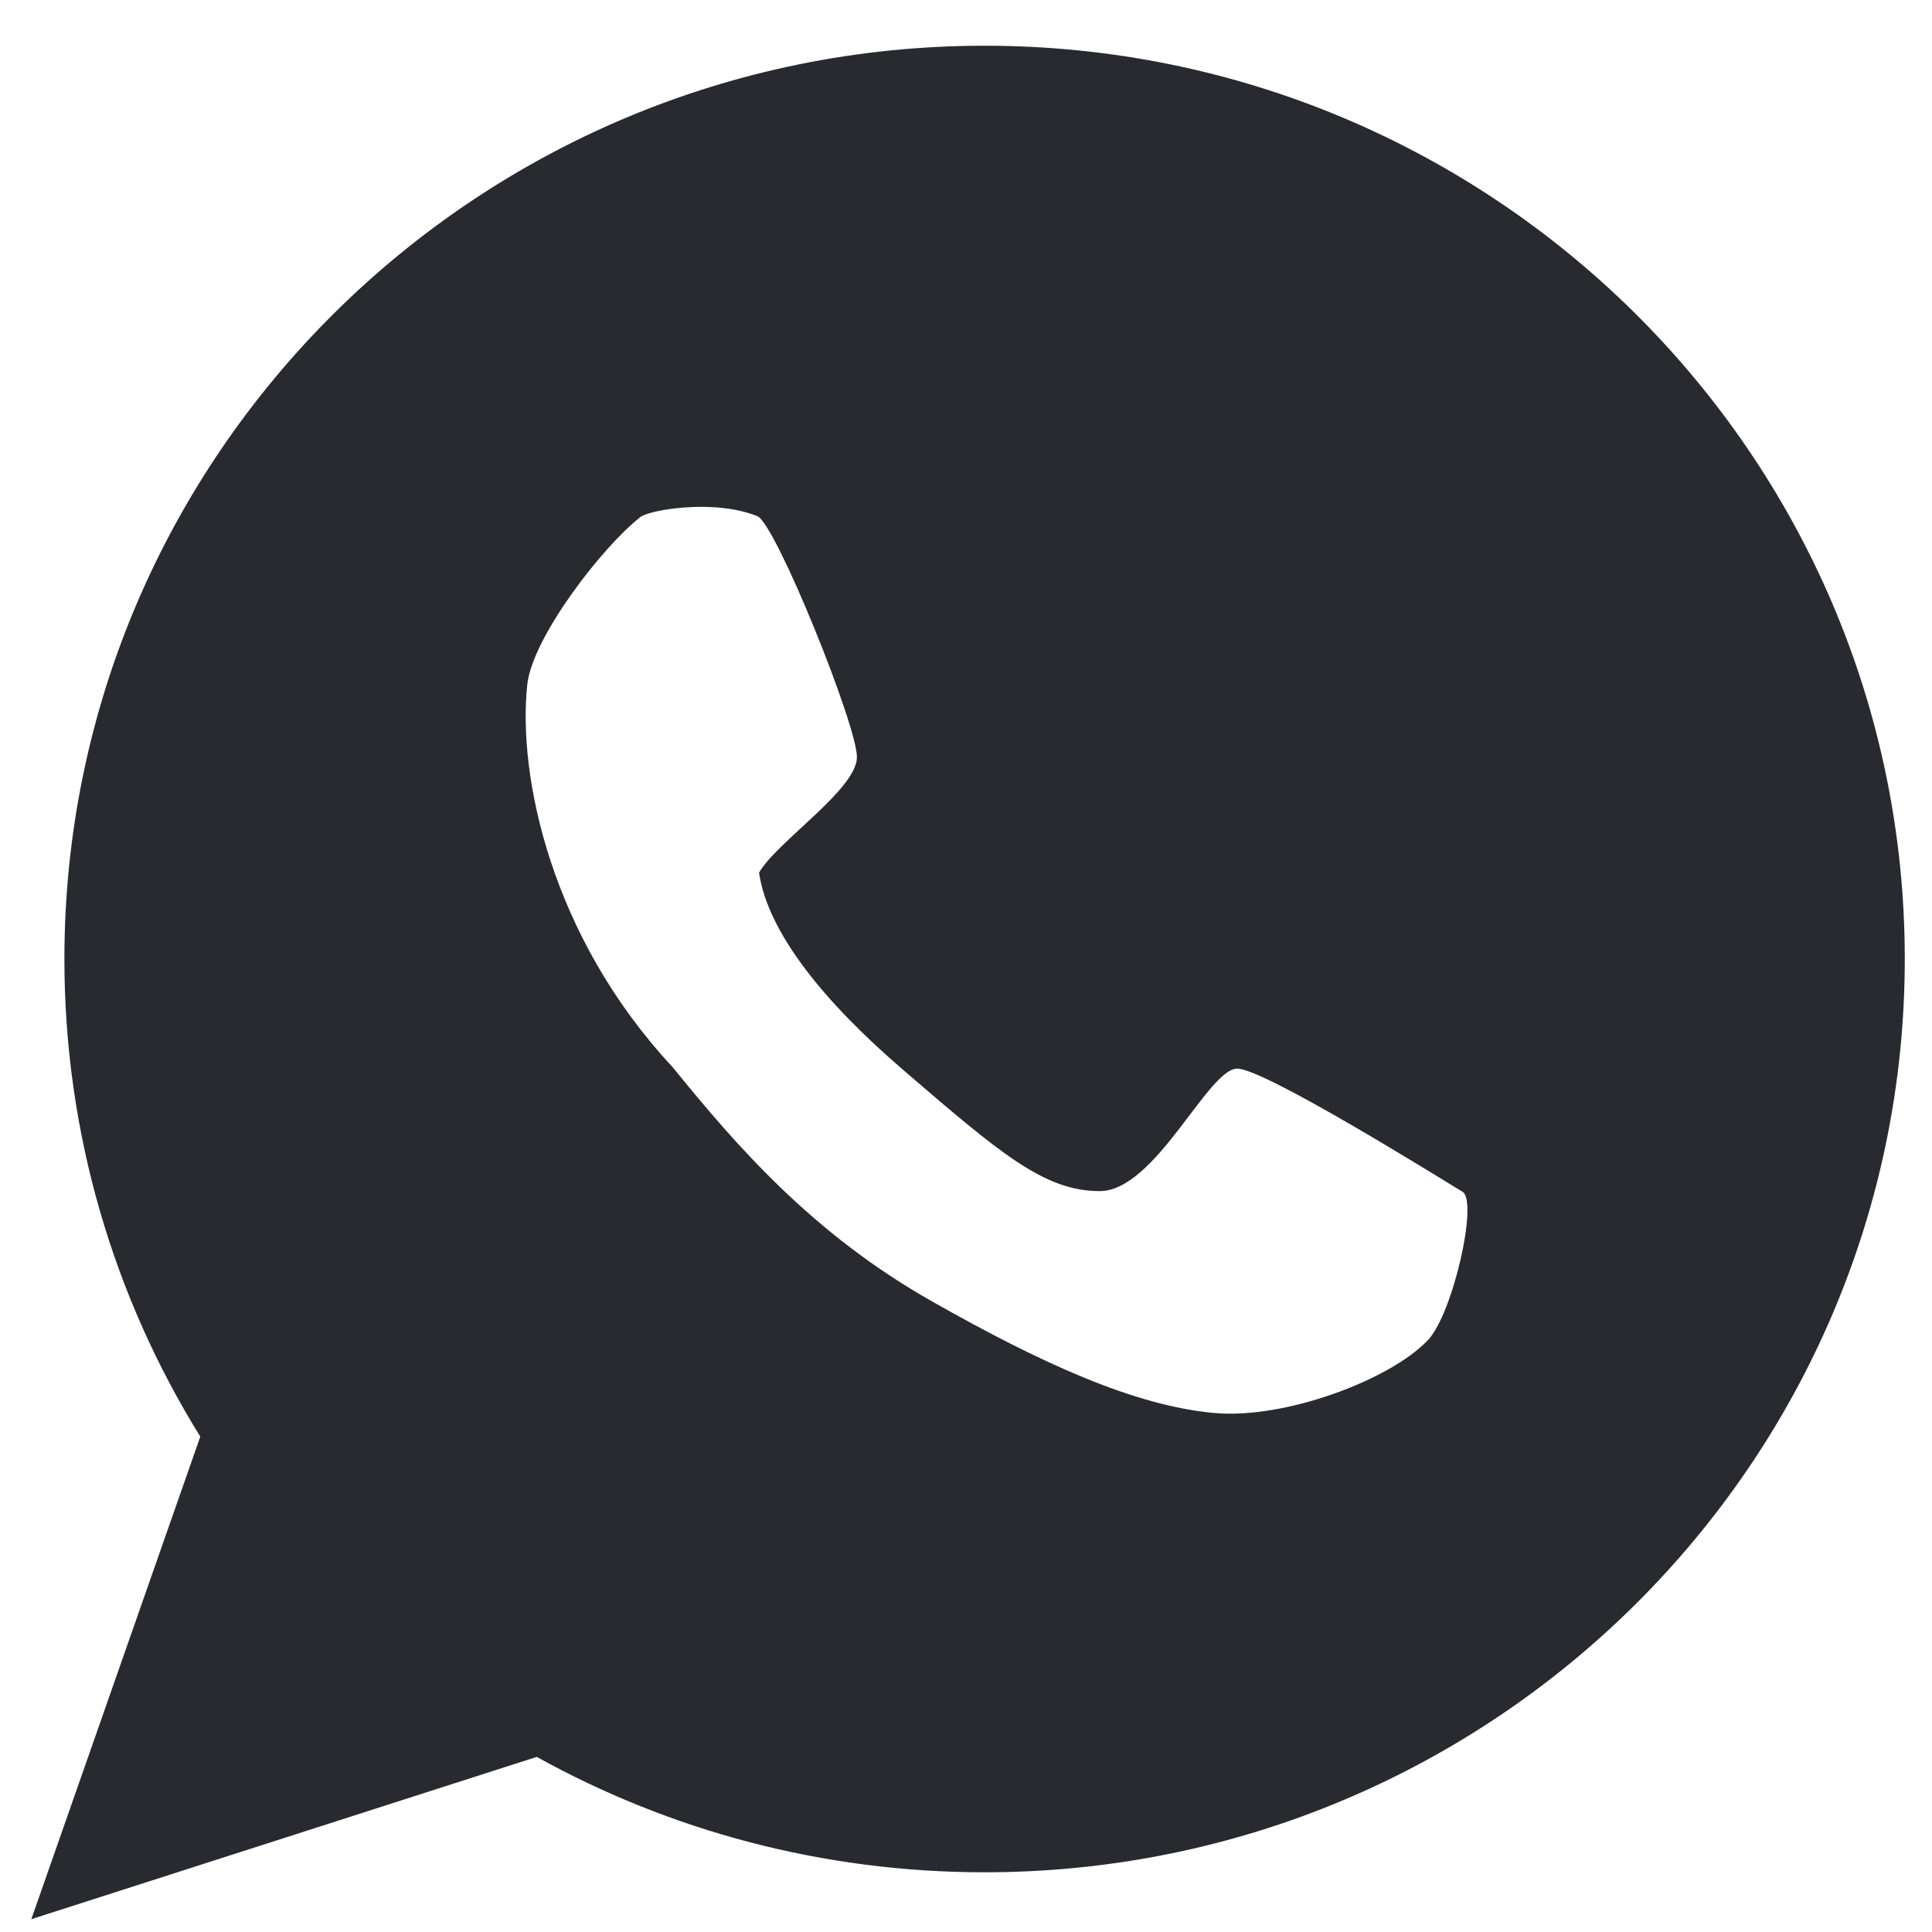 <?xml version="1.0" encoding="UTF-8" standalone="no"?>
<!DOCTYPE svg PUBLIC "-//W3C//DTD SVG 1.1//EN" "http://www.w3.org/Graphics/SVG/1.1/DTD/svg11.dtd">
<svg width="100%" height="100%" viewBox="0 0 33 33" version="1.1" xmlns="http://www.w3.org/2000/svg" xmlnsXlink="http://www.w3.org/1999/xlink" xmlSpace="preserve" xmlnsSerif="http://www.serif.com/" style="fill-rule:evenodd;clip-rule:evenodd;stroke-linejoin:round;stroke-miterlimit:2;">
    <rect id="whatsapp-contact" x="0.535" y="0.781" width="32" height="32.01" style="fill:none;"/>
    <g id="whatsapp-contact1" serifId="whatsapp-contact">
        <path d="M3.421,24.539C1.949,22.165 1.1,19.37 1.1,16.38C1.1,7.771 8.142,0.781 16.817,0.781C25.492,0.781 32.535,7.771 32.535,16.38C32.535,24.99 25.492,31.98 16.817,31.98C14.041,31.98 11.433,31.264 9.168,30.009L0.535,32.781L3.421,24.539ZM10.943,8.828C10.301,9.325 9.093,10.88 9.006,11.695C8.839,13.255 9.413,16.001 11.487,18.225C12.578,19.569 13.874,21.071 15.92,22.229C17.78,23.283 19.378,24.014 20.749,24.136C21.942,24.241 23.738,23.577 24.39,22.89C24.817,22.441 25.252,20.518 24.981,20.356C24.598,20.126 21.607,18.258 21.134,18.253C20.636,18.247 19.738,20.342 18.786,20.345C17.834,20.347 17.073,19.69 15.42,18.269C14.105,17.138 13.117,15.946 12.965,14.905C13.273,14.373 14.62,13.493 14.637,12.94C14.653,12.424 13.249,8.943 12.937,8.817C12.185,8.514 11.088,8.715 10.943,8.828Z" style="fill:rgb(40,42,48);"/>
    </g>
</svg>
